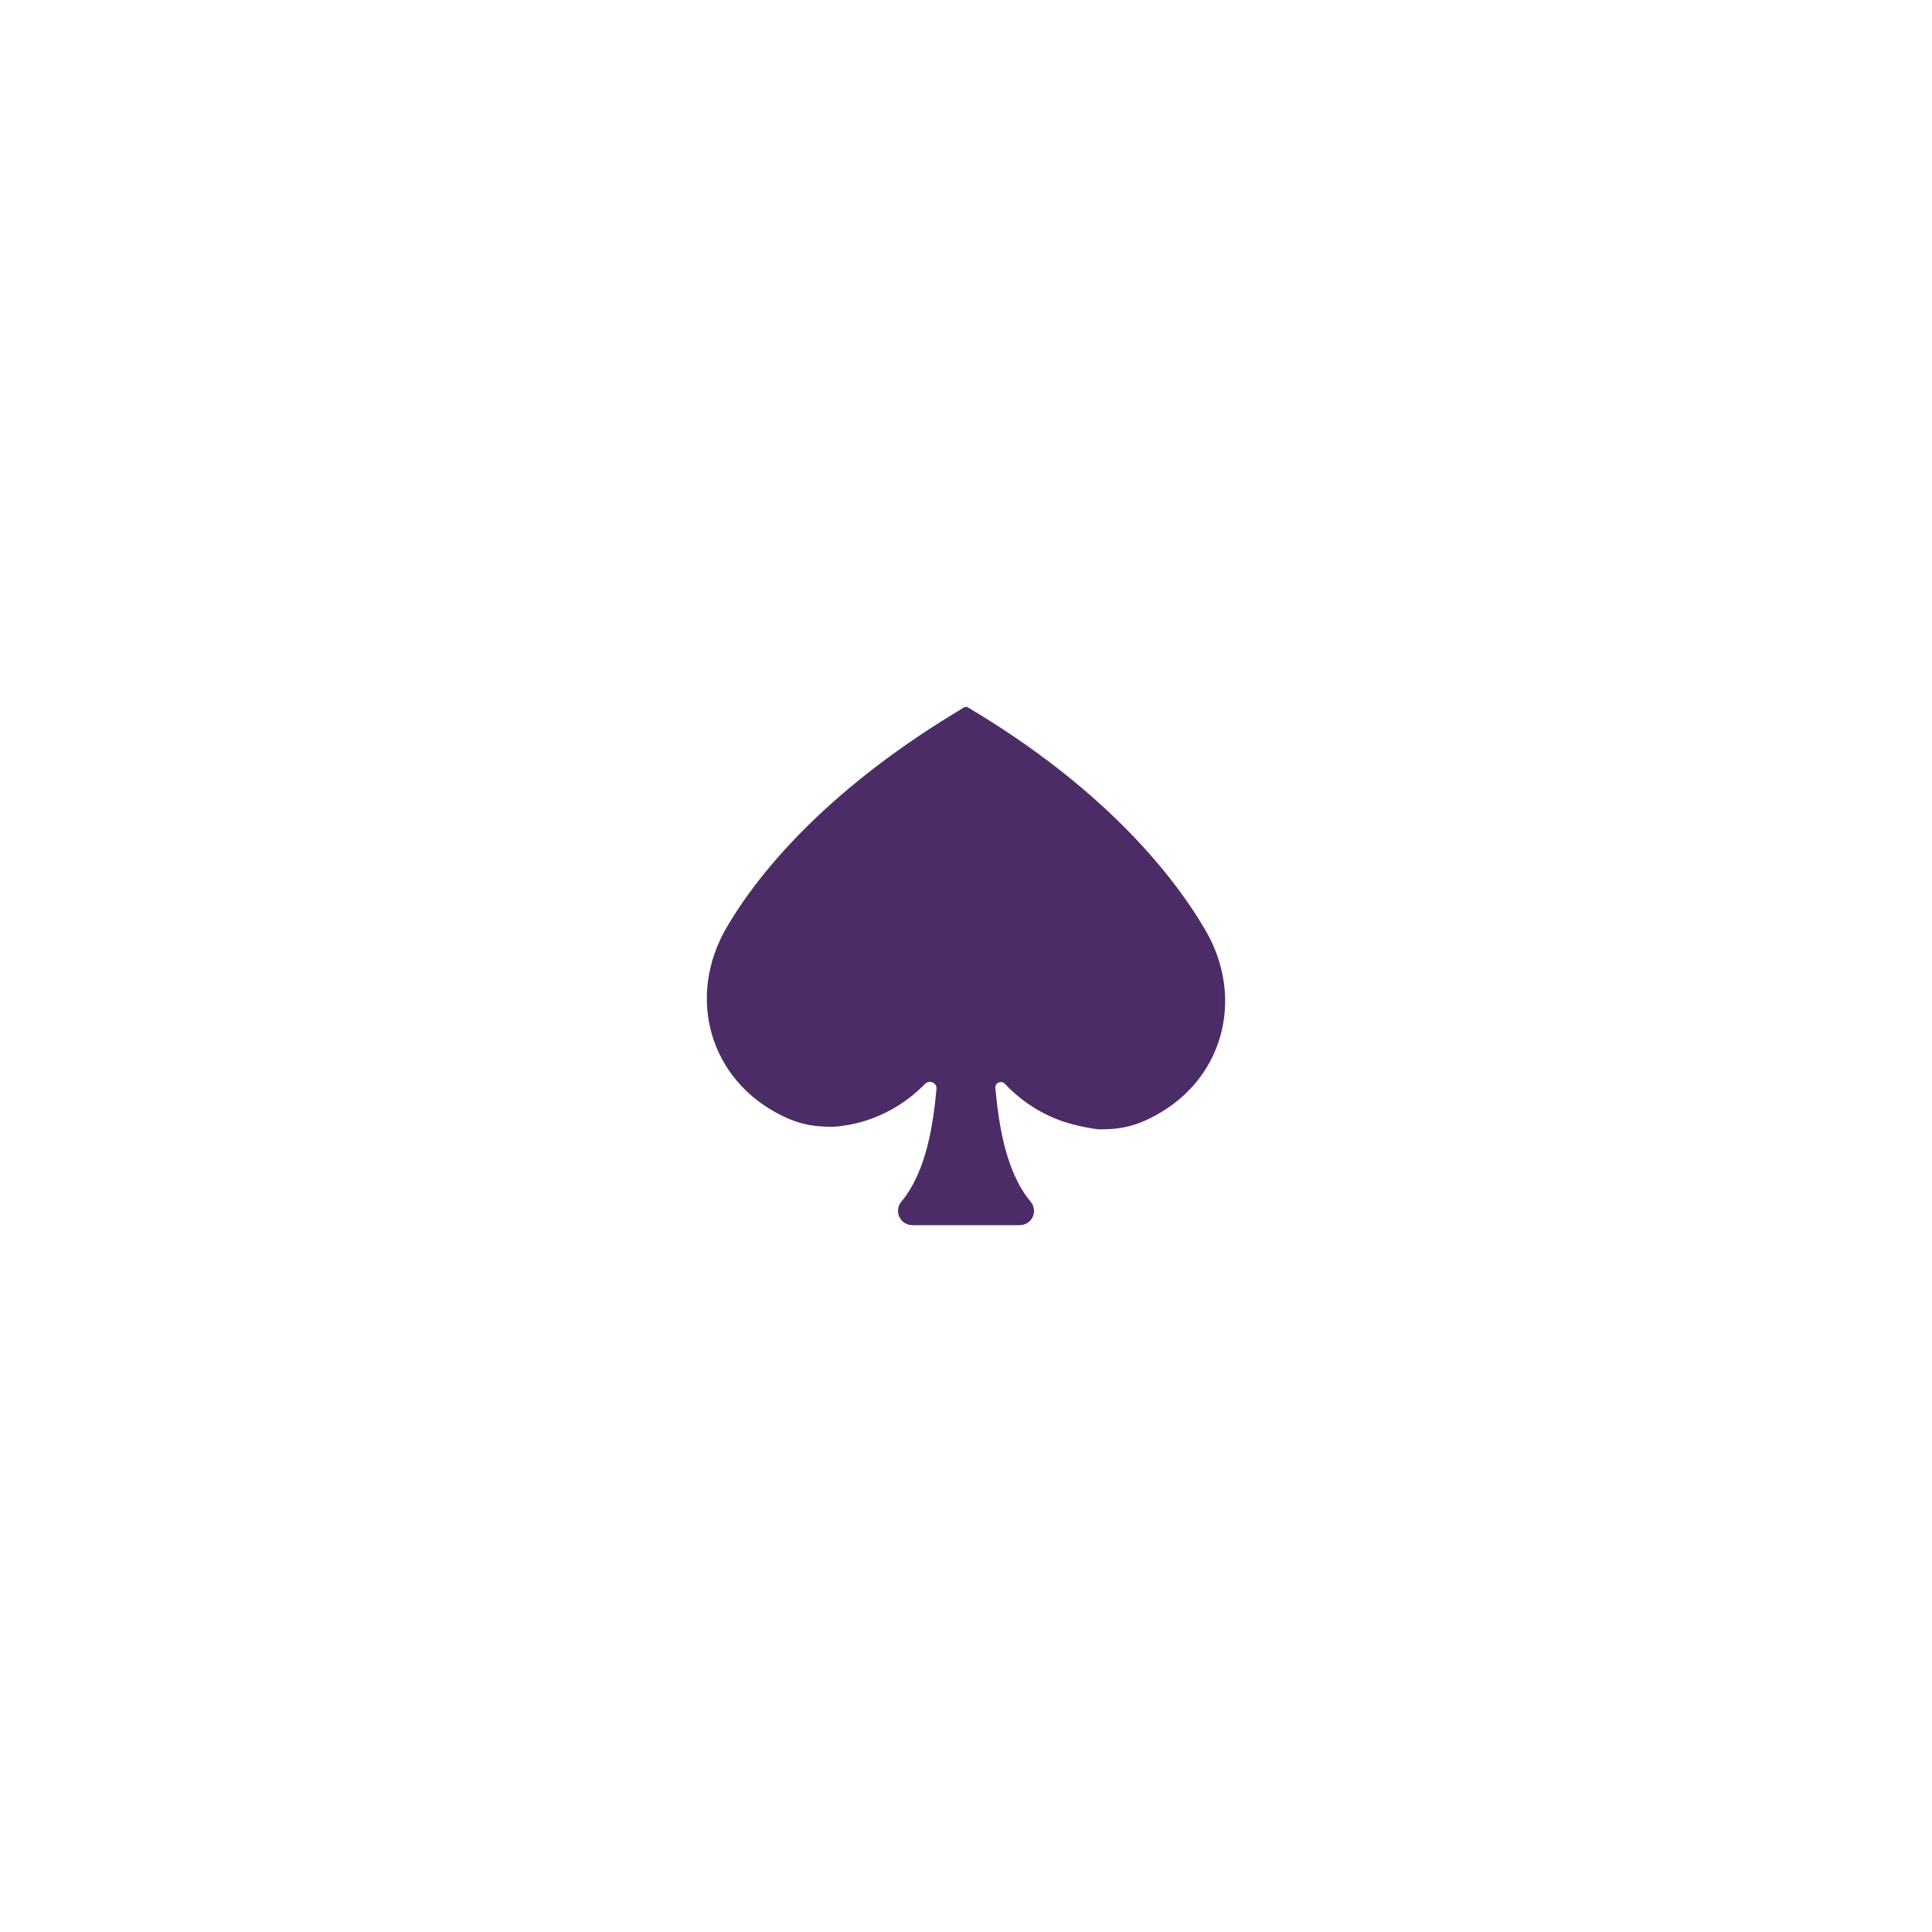<svg width="164" height="164" viewBox="0 0 164 164" fill="none" xmlns="http://www.w3.org/2000/svg">
<g filter="url(#filter0_d_3753_6214)">
<path d="M102.313 78.939C99.377 73.924 93.371 66.705 82.145 60.039C82.057 59.987 81.943 59.987 81.856 60.039C70.632 66.705 64.623 73.704 61.687 78.719C58.234 84.618 60.203 91.744 66.483 94.757C68.121 95.543 69.311 95.646 70.723 95.646C70.723 95.646 71.069 95.634 71.637 95.552C74.161 95.188 76.481 94.002 78.277 92.25L78.532 92.001C78.905 91.636 79.546 91.922 79.496 92.433C79.23 95.201 78.712 99.354 76.52 101.995C75.849 102.805 76.399 104 77.473 104H86.535C87.606 104 88.152 102.808 87.481 102C85.262 99.33 84.761 95.113 84.49 92.345C84.448 91.912 84.999 91.679 85.302 92.001C86.867 93.667 88.886 94.891 91.138 95.463C92.391 95.782 93.276 95.866 93.276 95.866C94.688 95.866 95.879 95.763 97.515 94.978C103.797 91.963 105.766 84.837 102.313 78.939Z" fill="#4C2C66"/>
</g>
<defs>
<filter id="filter0_d_3753_6214" x="0" y="0" width="164" height="164" filterUnits="userSpaceOnUse" colorInterpolationFilters="sRGB">
<feFlood flood-opacity="0" result="BackgroundImageFix"/>
<feColorMatrix in="SourceAlpha" type="matrix" values="0 0 0 0 0 0 0 0 0 0 0 0 0 0 0 0 0 0 127 0" result="hardAlpha"/>
<feOffset/>
<feGaussianBlur stdDeviation="30"/>
<feComposite in2="hardAlpha" operator="out"/>
<feColorMatrix type="matrix" values="0 0 0 0 0.624 0 0 0 0 0.425 0 0 0 0 0.792 0 0 0 0.5 0"/>
<feBlend mode="normal" in2="BackgroundImageFix" result="effect1_dropShadow_3753_6214"/>
<feBlend mode="normal" in="SourceGraphic" in2="effect1_dropShadow_3753_6214" result="shape"/>
</filter>
</defs>
</svg>
